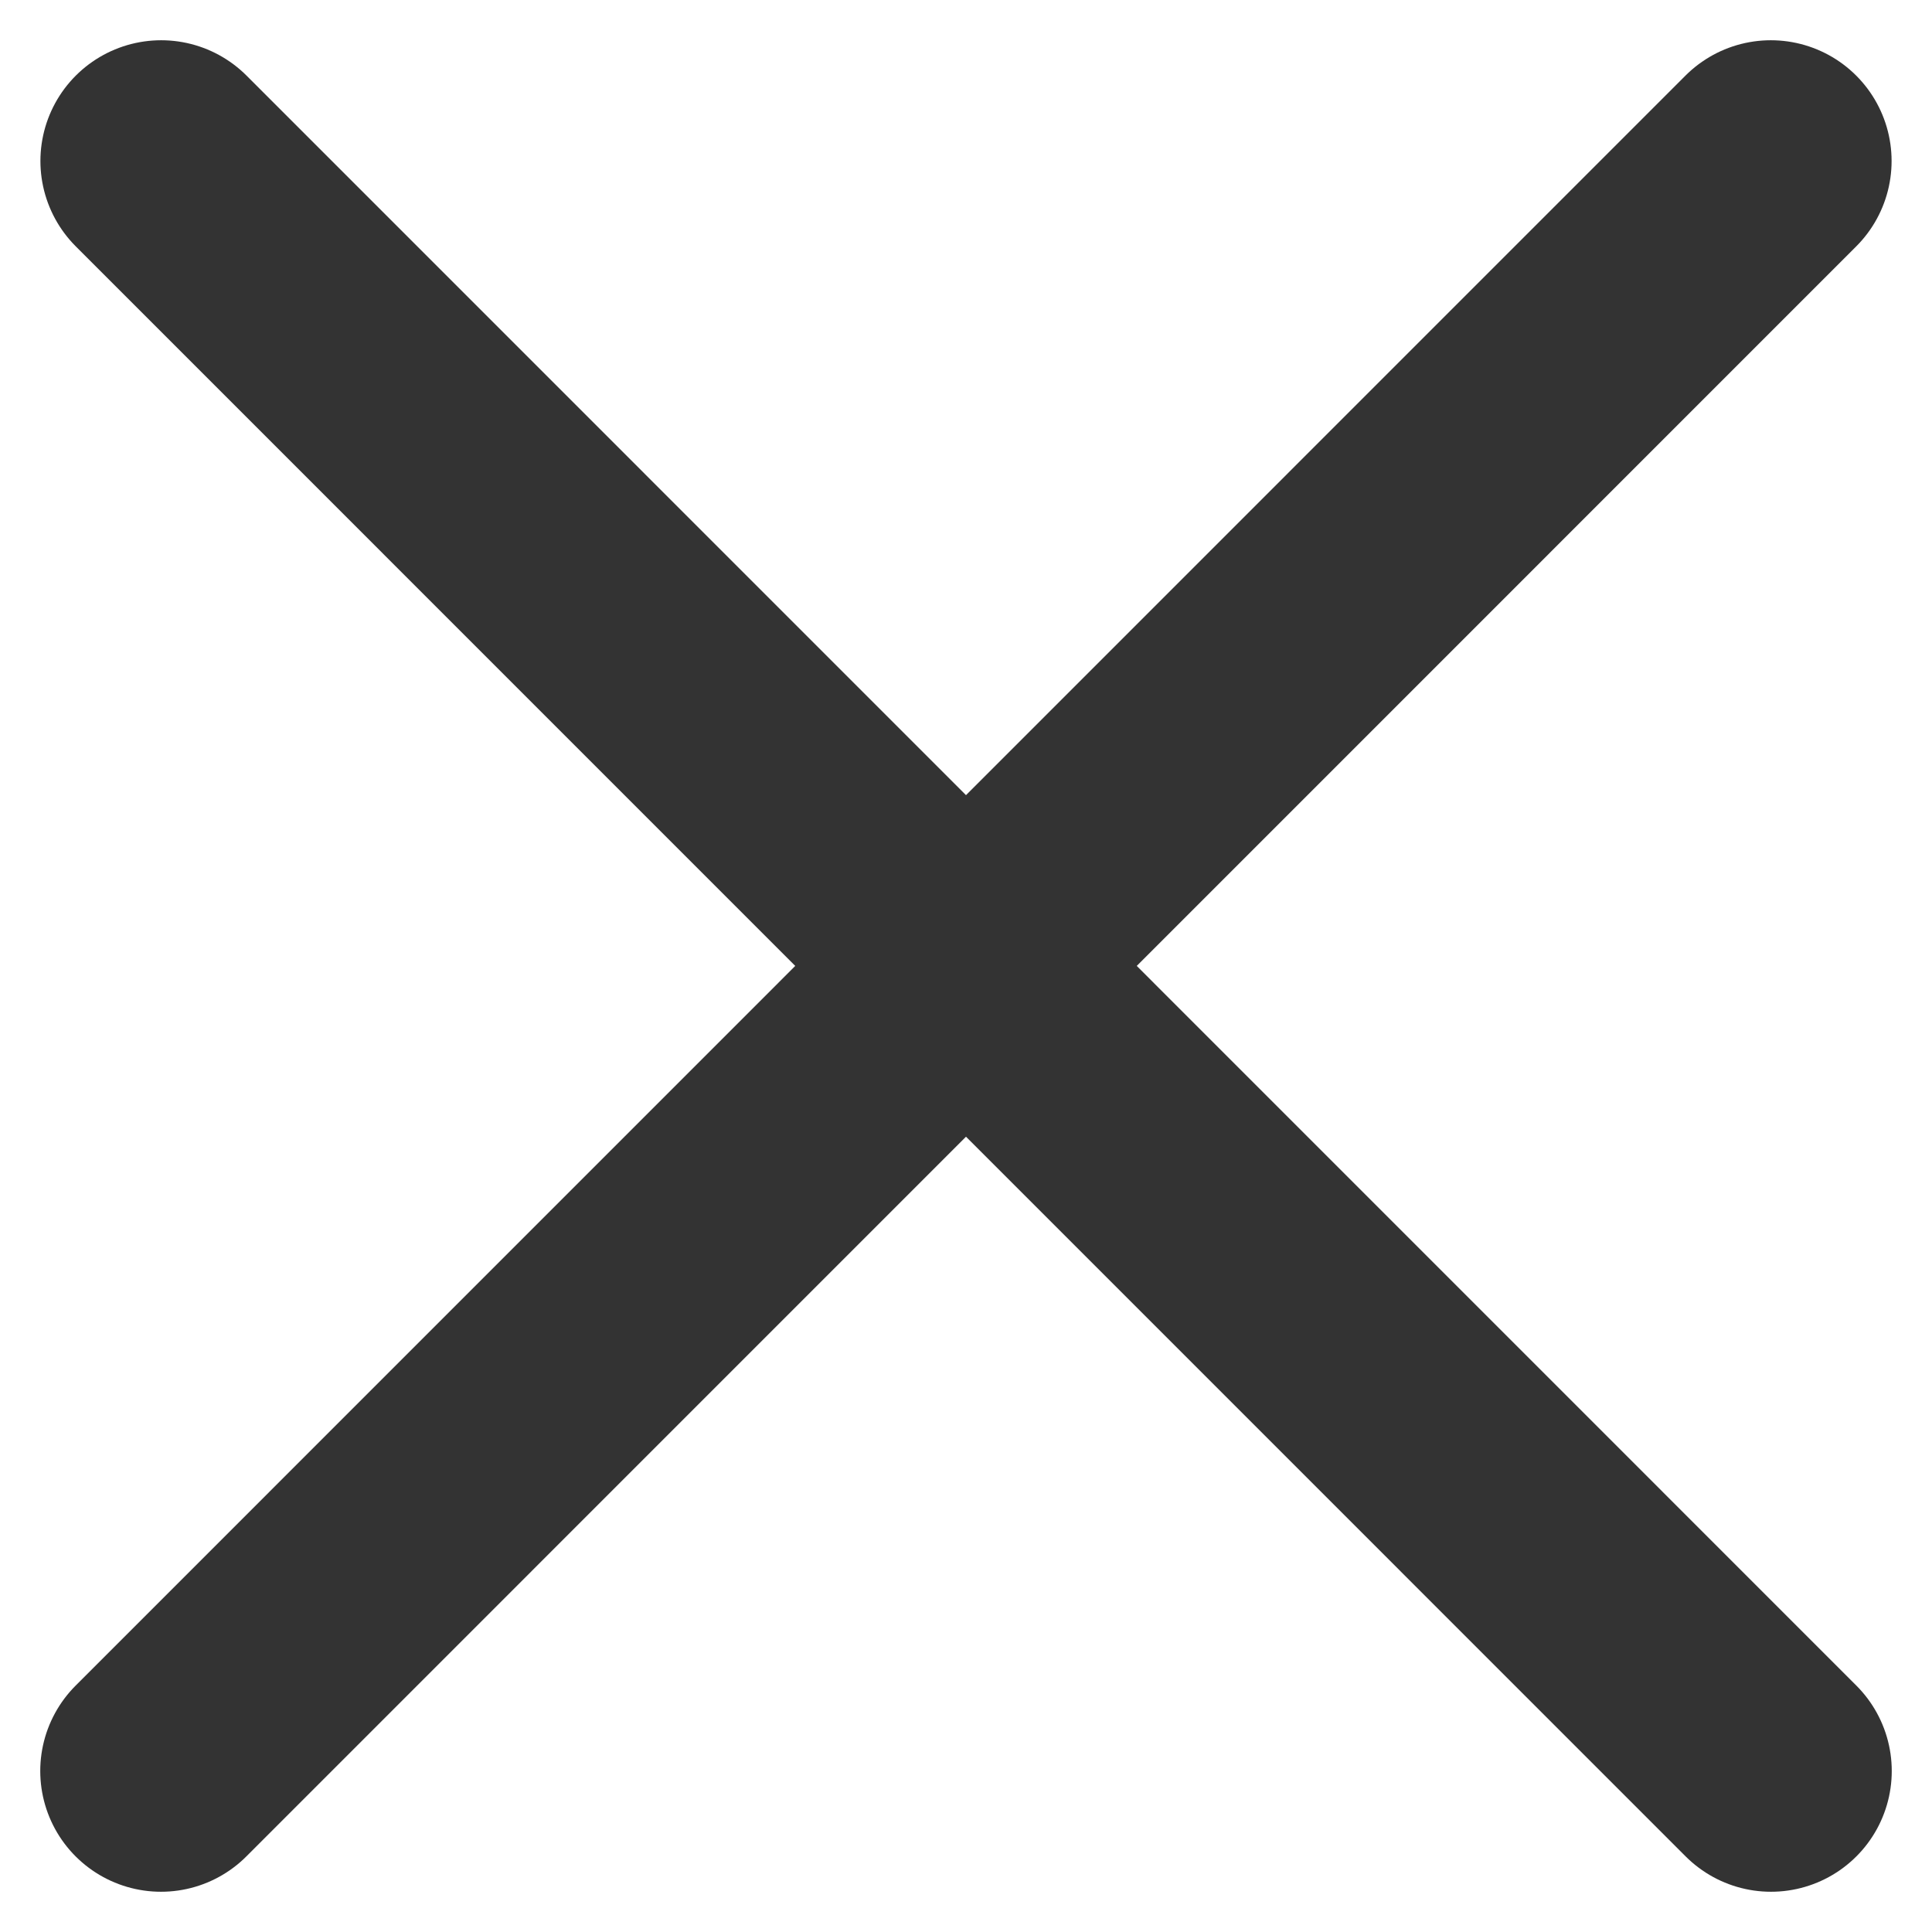 <svg width="12" height="12" viewBox="0 0 12 12" fill="none" xmlns="http://www.w3.org/2000/svg">
<path d="M1 11L10.999 1M11 11L1.001 1" stroke="#333333" stroke-width="1.5" stroke-linecap="round" stroke-linejoin="round"/>
</svg>
